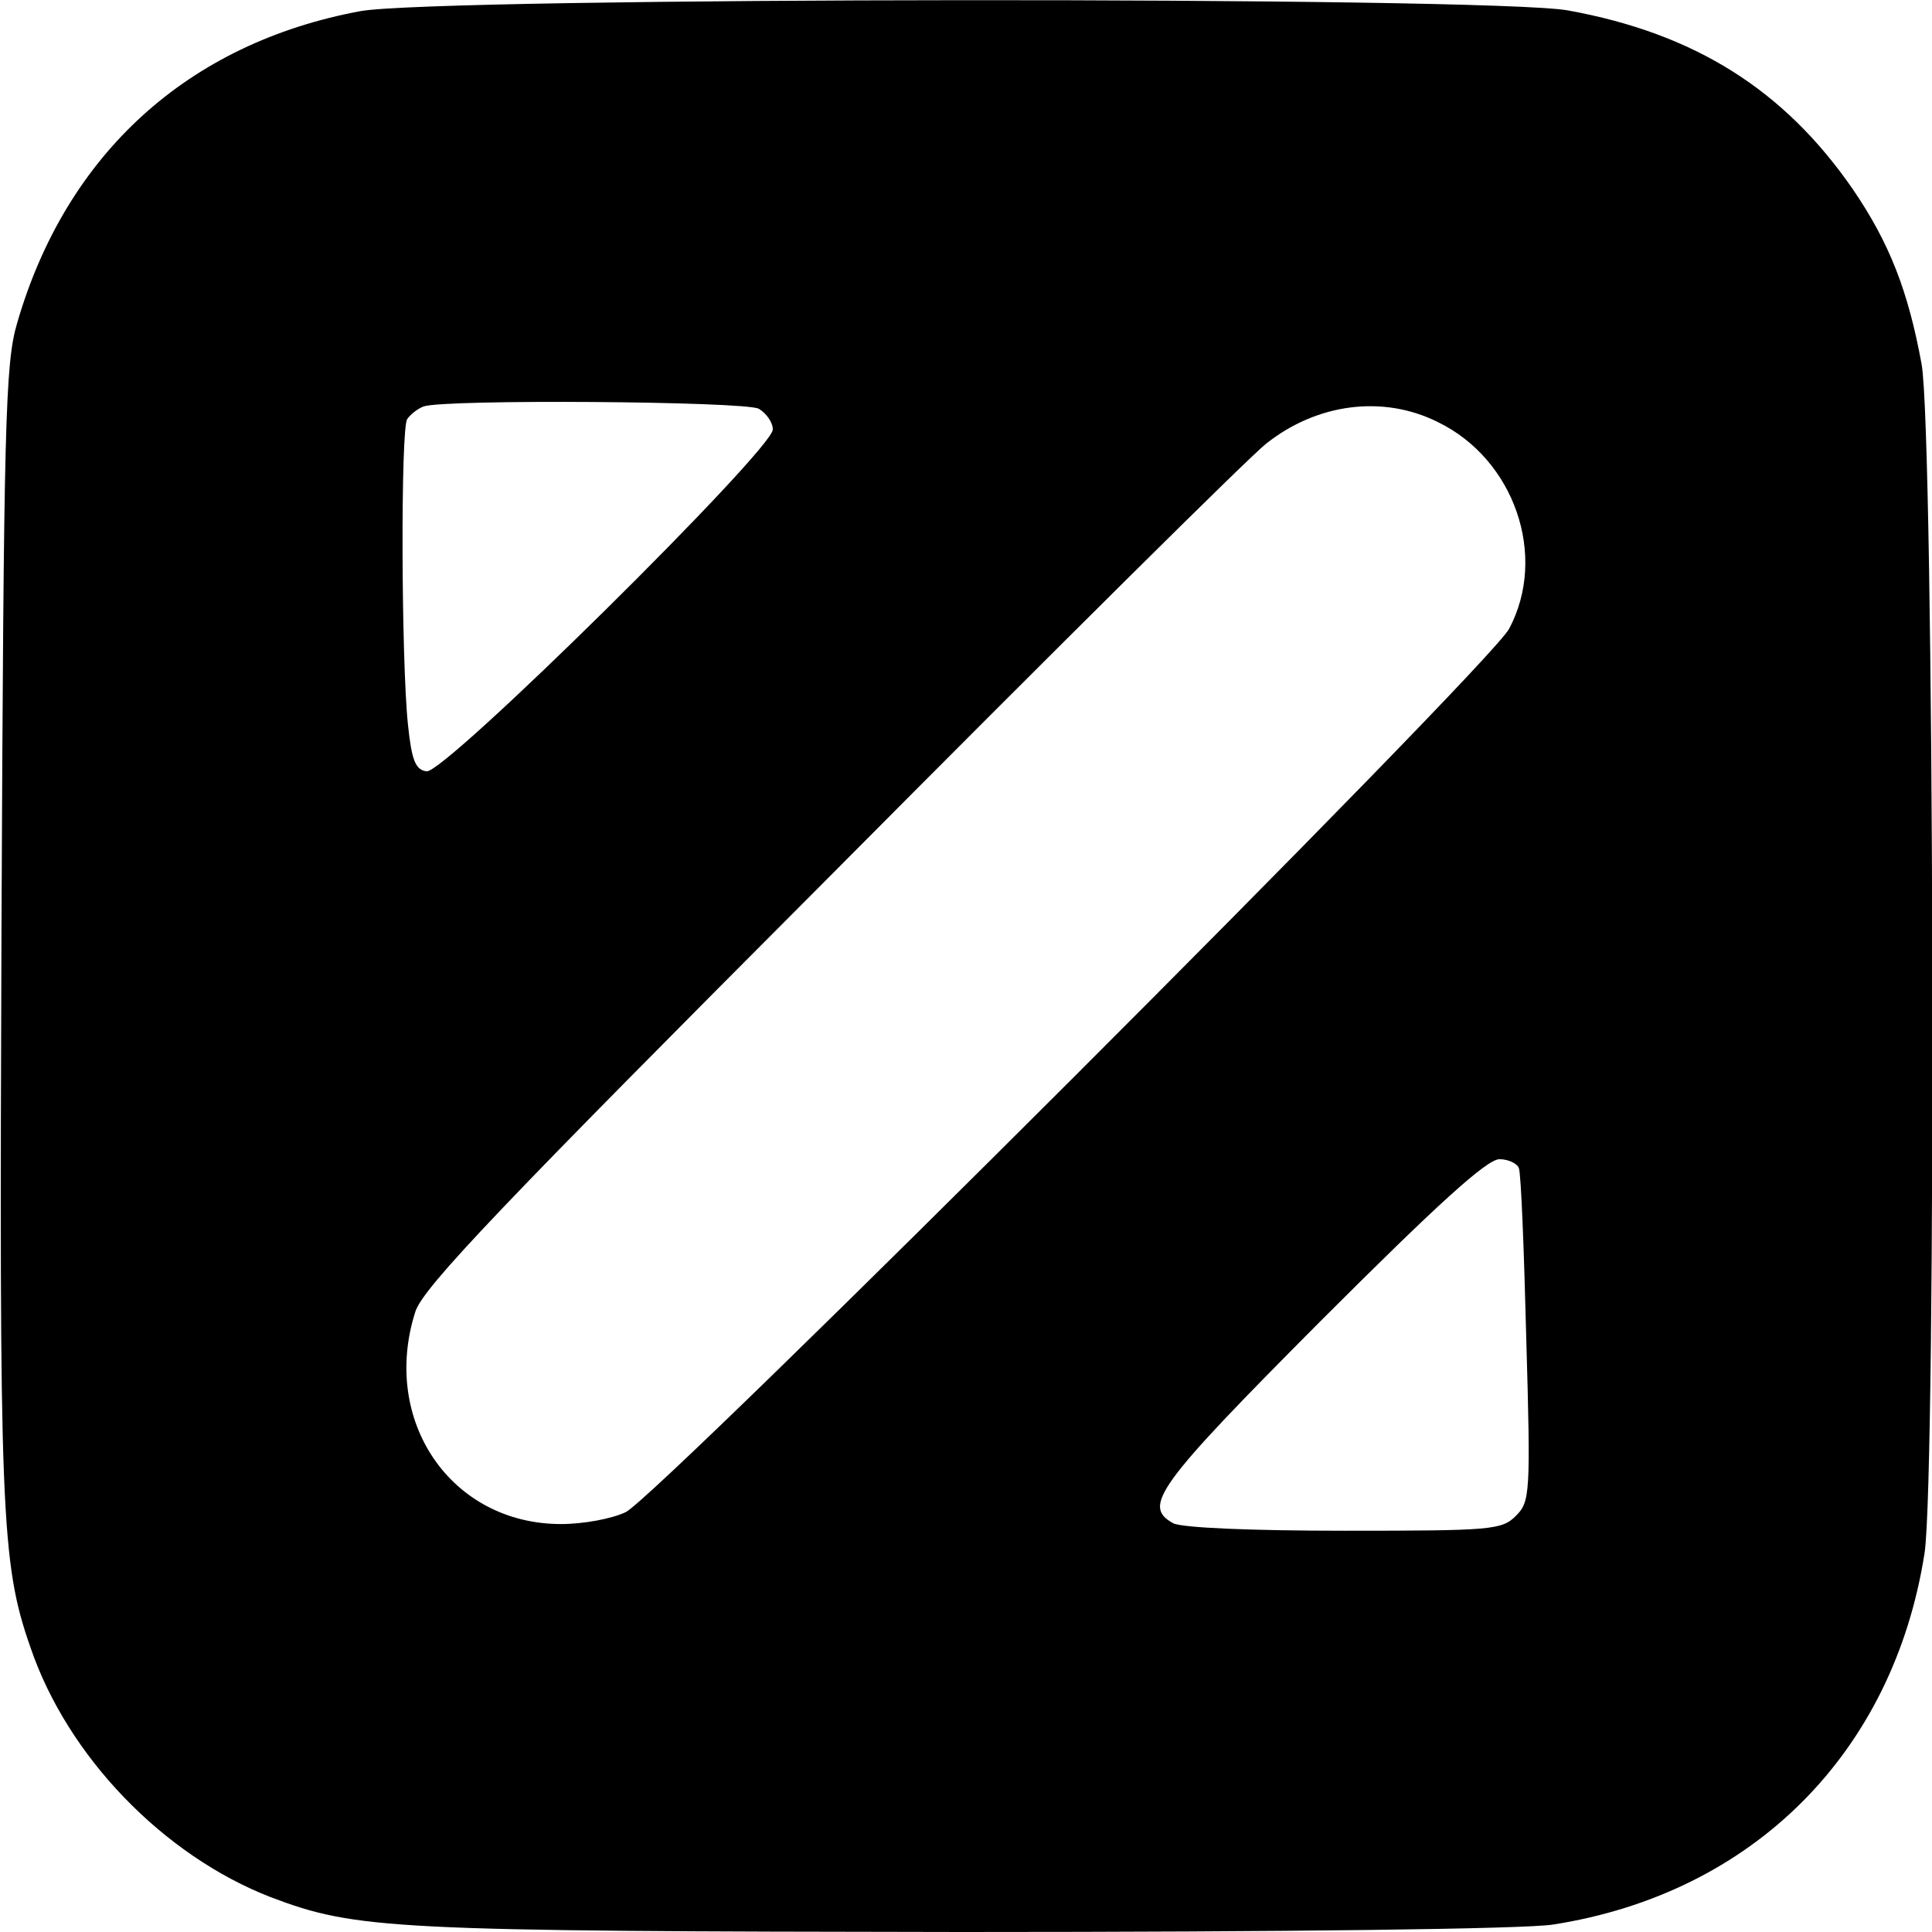 <svg version="1" xmlns="http://www.w3.org/2000/svg" width="346.667" height="346.667" viewBox="0 0 260 260"><path d="M48.5 1.5C25.3 5.8 8.9 20.7 2.3 43.5.7 48.9.5 56.9.2 125c-.3 78.5-.1 85.3 3.9 96.7 5 14.7 17.9 28 32.3 33.6 11.6 4.4 16.2 4.6 93.1 4.7 44.1 0 75.6-.4 79.5-1 26.9-4.2 45.8-23.1 50-50 1.6-10.5 1.3-150.7-.4-160-1.8-9.8-4.3-16.3-9.3-23.6-9.2-13.3-21.2-20.9-38.3-24C200.4-.5 58.9-.4 48.5 1.5zM102.1 55c1 .6 1.9 1.8 1.9 2.8 0 2.7-44.3 46.5-46.6 46-1.5-.2-2-1.5-2.5-6.3-.9-8.5-1-39.8-.1-41.1.4-.6 1.4-1.4 2.2-1.7 2.8-1 43-.7 45.1.3zm91.4 1.8c10.3 5 14.8 18 9.6 27.8-2.5 4.9-114.3 116.6-118.9 118.9-1.9.9-5.7 1.6-8.7 1.6-14.8 0-24.3-13.9-19.6-28.6 1.1-3.3 11.5-14.2 56-58.8 30-30.2 56.3-56.3 58.5-58 6.8-5.4 15.7-6.6 23.1-2.9zm10.9 100.4c.3.7.7 11.1 1 23 .6 20.9.5 21.9-1.4 23.8-1.9 1.9-3.3 2-23.1 2-12.6 0-21.8-.4-23-1-4.2-2.3-2.3-5 19.8-27.2 15.8-15.8 22.4-21.8 24.1-21.8 1.2 0 2.4.6 2.6 1.2z"/></svg>
